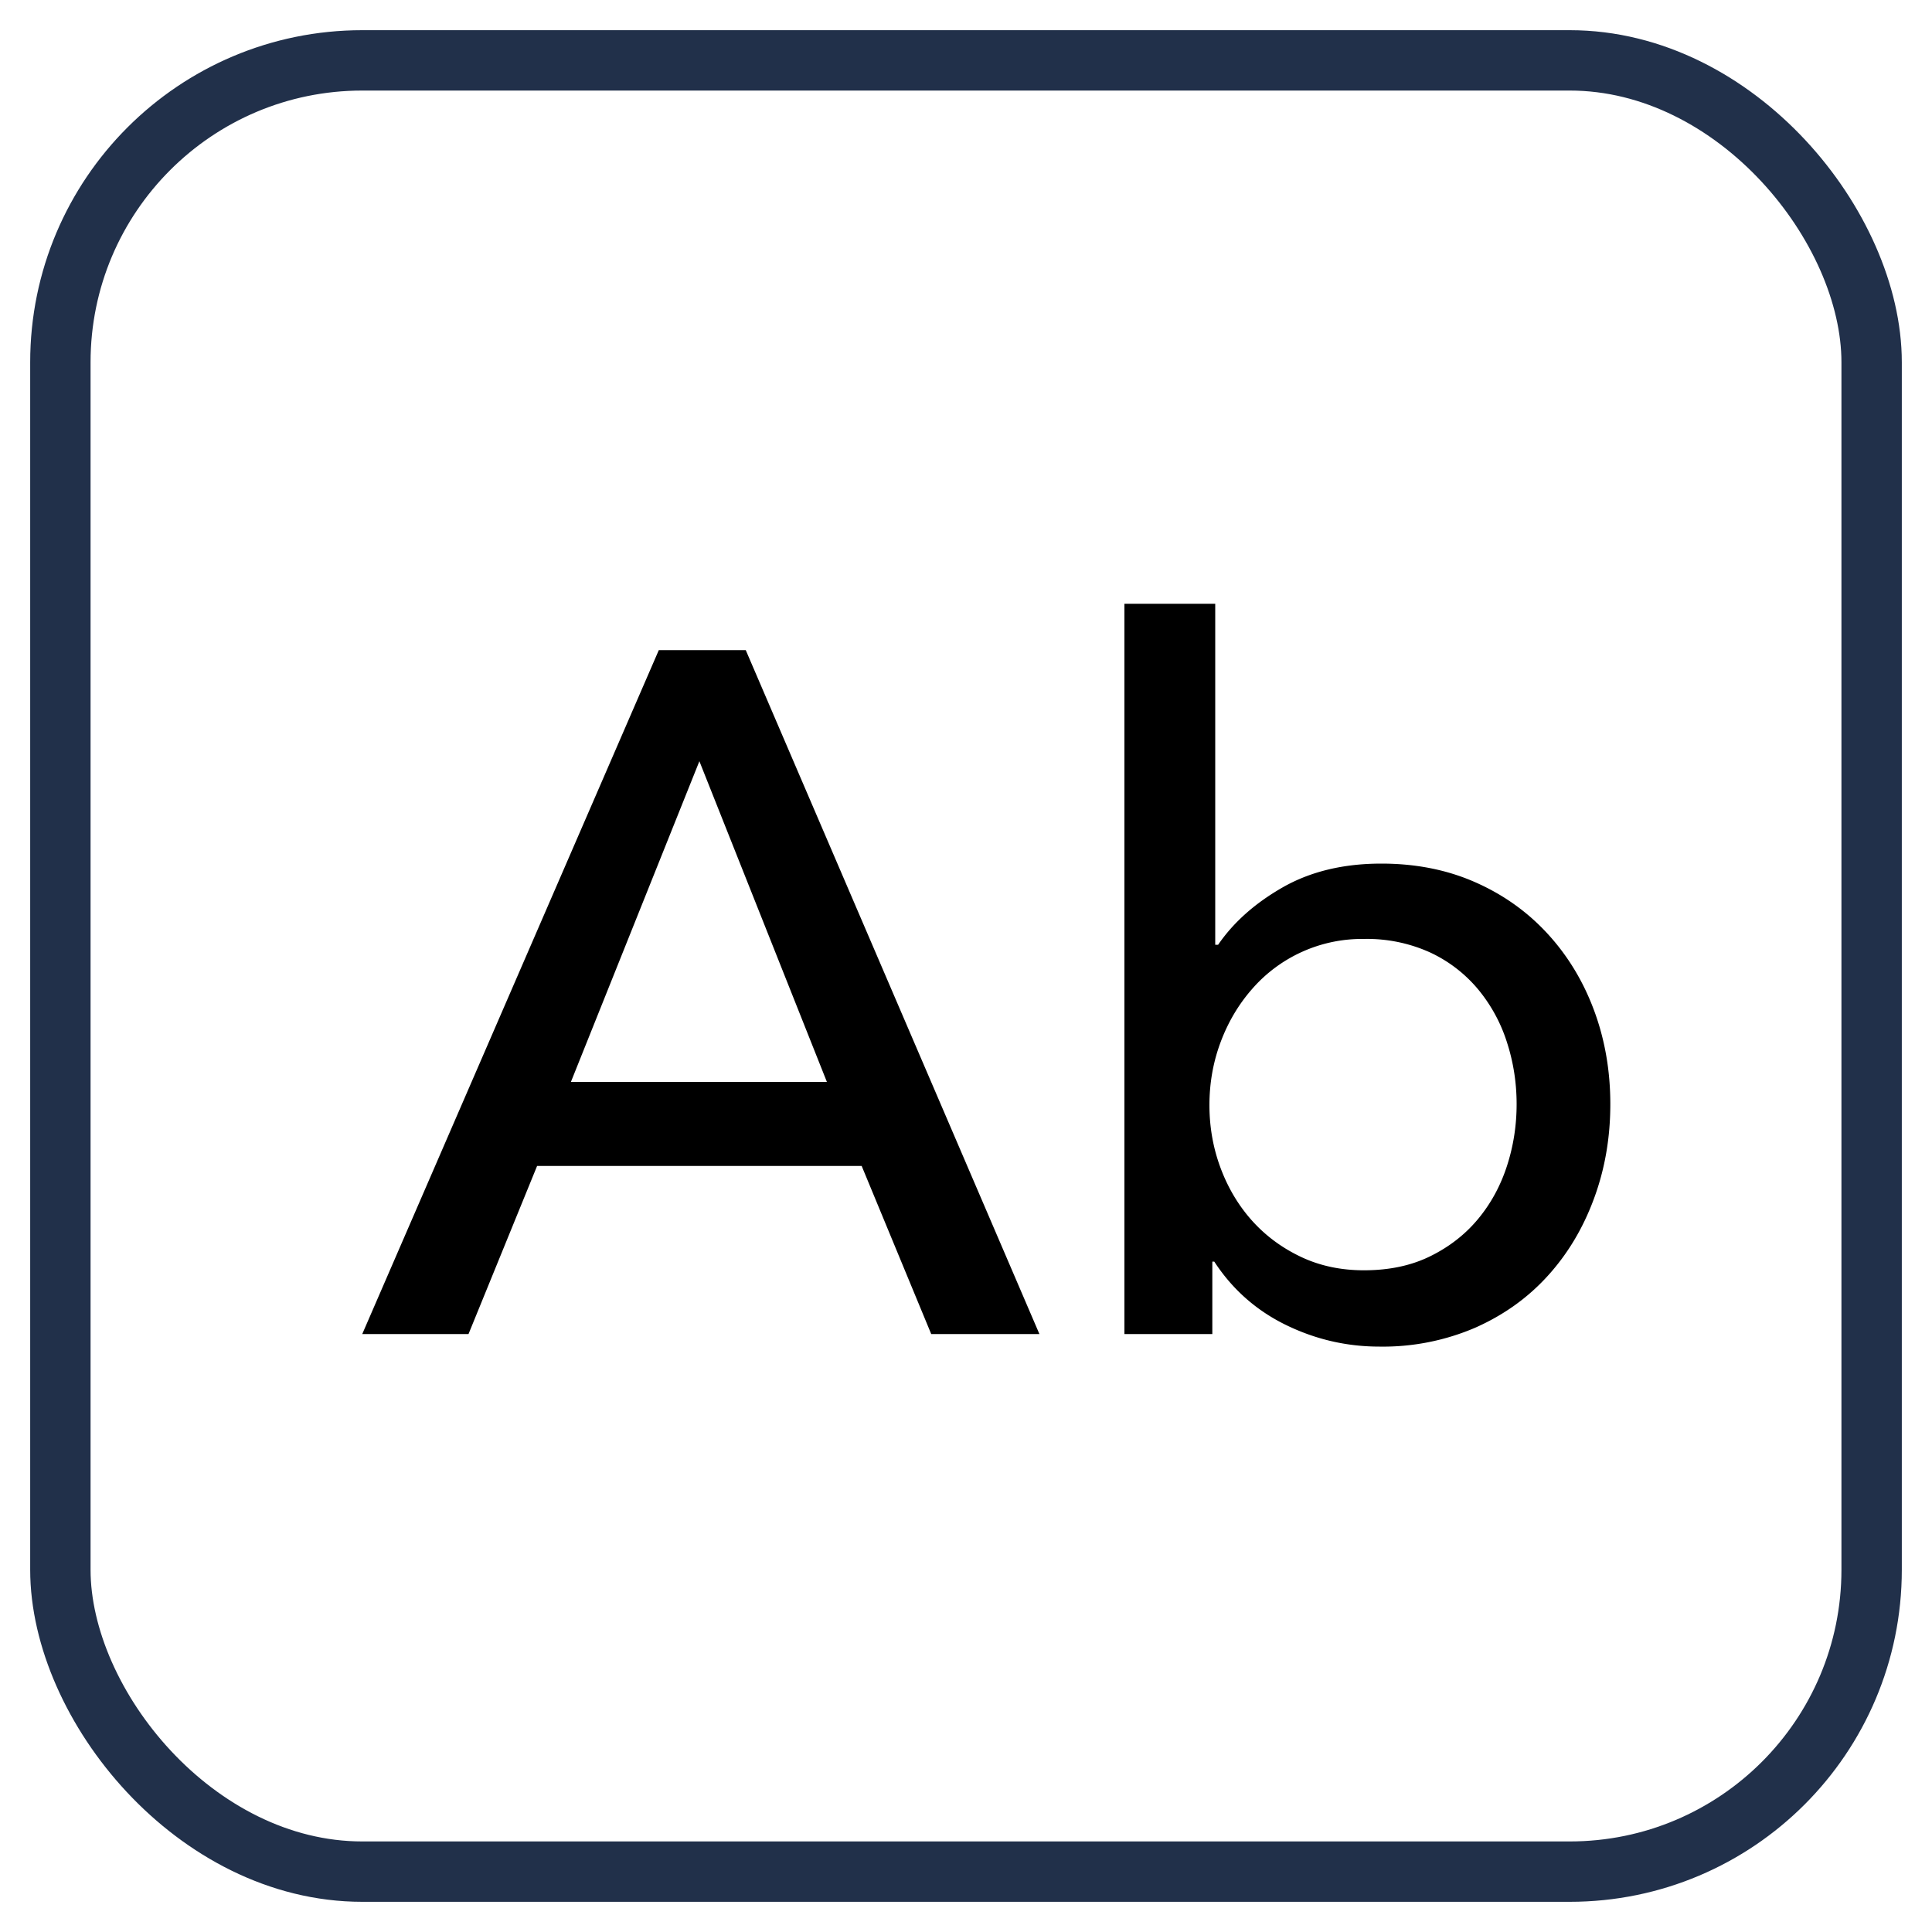 <svg width="30" height="30" viewBox="-1 -1 32 32" xmlns="http://www.w3.org/2000/svg">
  <g fill="none" fill-rule="evenodd">
    <g>
      <g>
        <rect stroke="#21304A" fill="none" width="30" height="30" rx="5" />
        <path
          d="M6.76 21.096H5L9.912 9.768h1.44l4.864 11.328h-1.792l-1.152-2.784H7.896L6.76 21.096zm1.696-4.176h4.24l-2.112-5.312-2.128 5.312zm10.624 2.976v1.2h-1.456V9h1.504v5.648h.048c.256-.373.613-.69 1.072-.952.459-.261 1.003-.392 1.632-.392.565 0 1.08.101 1.544.304.464.203.864.485 1.2.848.336.363.595.787.776 1.272.181.485.272 1.005.272 1.56 0 .555-.09 1.077-.272 1.568-.181.49-.437.917-.768 1.28-.33.363-.73.648-1.2.856a3.87 3.87 0 0 1-1.584.312c-.544 0-1.061-.12-1.552-.36-.49-.24-.885-.59-1.184-1.048h-.032zm5.04-2.608c0-.352-.053-.693-.16-1.024a2.612 2.612 0 0 0-.48-.88 2.298 2.298 0 0 0-.792-.608 2.53 2.53 0 0 0-1.096-.224 2.413 2.413 0 0 0-1.856.832c-.224.256-.397.55-.52.88-.123.33-.184.677-.184 1.04s.061.71.184 1.04c.123.33.296.621.52.872.224.25.493.45.808.6.315.15.664.224 1.048.224.416 0 .781-.077 1.096-.232.315-.155.579-.36.792-.616.213-.256.373-.55.48-.88.107-.33.16-.672.16-1.024z"
          fill="#000"
        />
      </g>
    </g>
  </g>
</svg>
